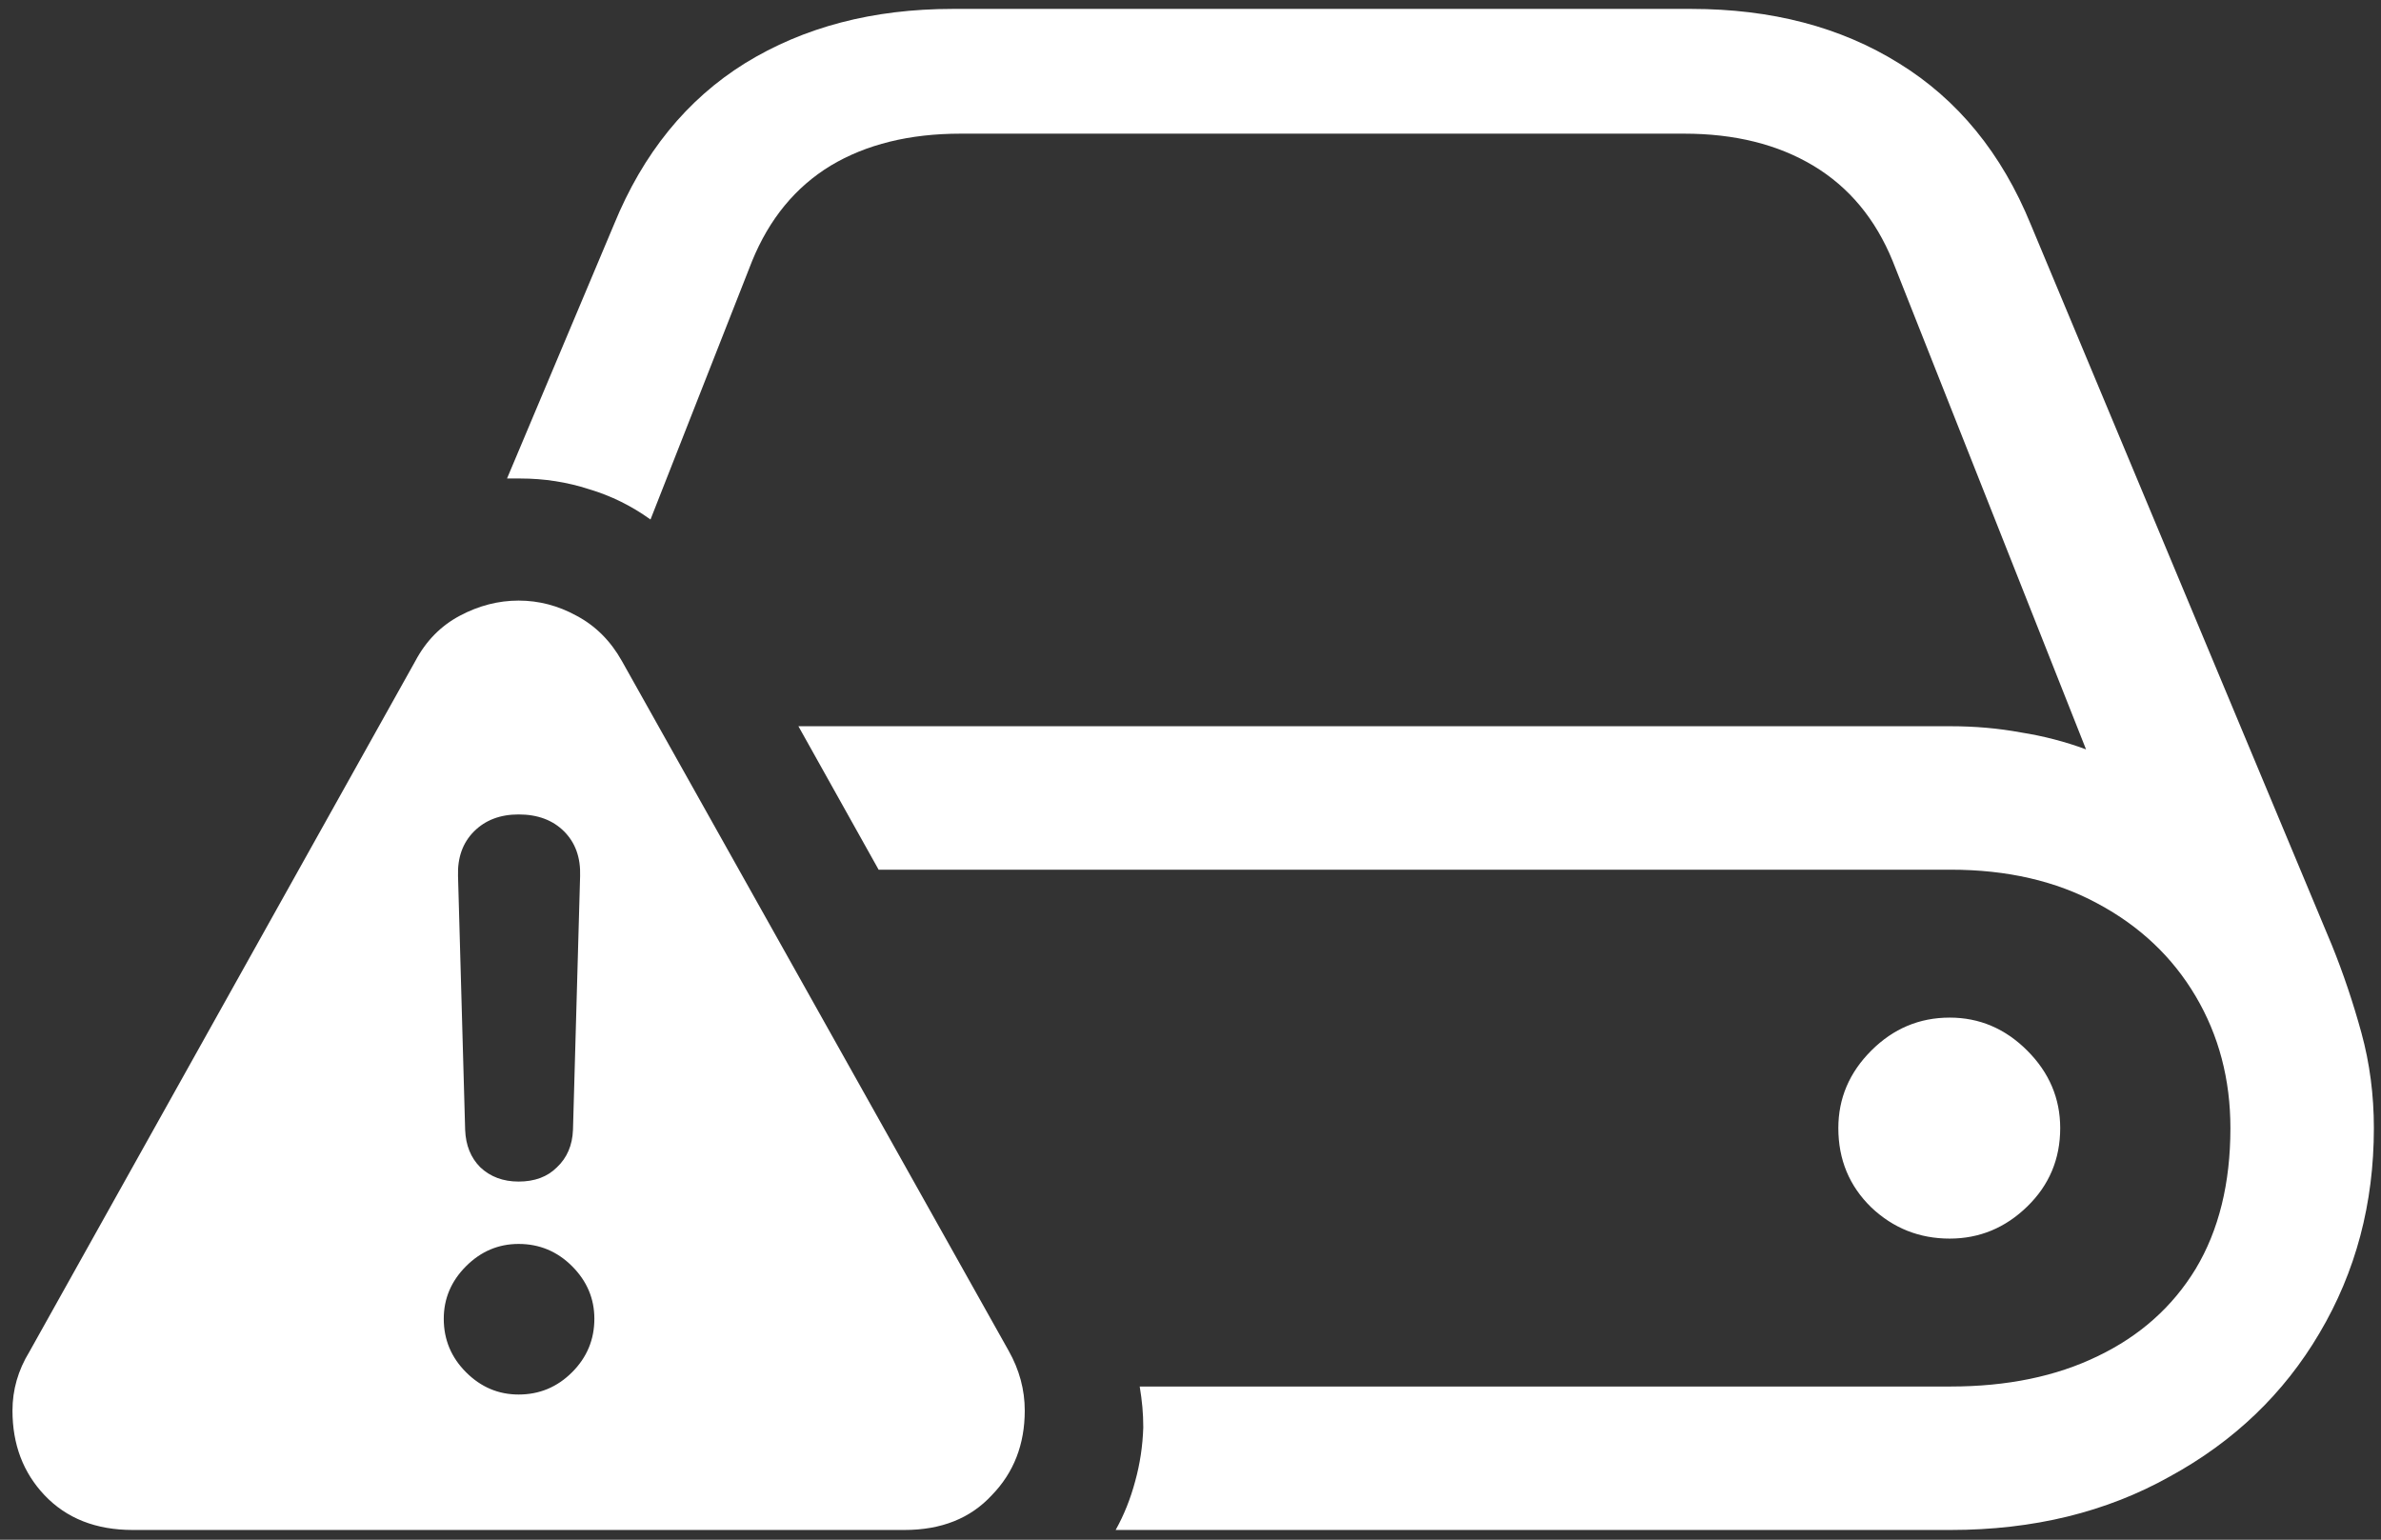 <svg width="167" height="108" viewBox="0 0 167 108" fill="none" xmlns="http://www.w3.org/2000/svg">
<rect x="0" y="0" width="167" height="108" fill="#333333" stroke="none"/>
<path d="M78.25 107.312H136.812C142.604 107.312 147.729 106.062 152.188 103.562C156.688 101.104 160.188 97.75 162.688 93.5C165.229 89.208 166.5 84.417 166.5 79.125C166.5 76.792 166.208 74.562 165.625 72.438C165.042 70.312 164.354 68.271 163.562 66.312L142.438 15.75C140.396 10.75 137.312 6.979 133.188 4.438C129.104 1.896 124.25 0.625 118.625 0.625H66.812C61.229 0.625 56.375 1.896 52.25 4.438C48.167 6.979 45.104 10.75 43.062 15.75L35.562 33.562C35.729 33.562 35.875 33.562 36 33.562C36.167 33.562 36.333 33.562 36.5 33.562C38.167 33.562 39.771 33.812 41.312 34.312C42.854 34.771 44.292 35.479 45.625 36.438L52.75 18.312C53.958 15.354 55.792 13.125 58.25 11.625C60.75 10.125 63.792 9.375 67.375 9.375H118.125C121.667 9.375 124.688 10.125 127.188 11.625C129.688 13.125 131.542 15.354 132.75 18.312L146.312 52.562C144.854 52.021 143.333 51.625 141.75 51.375C140.167 51.083 138.521 50.938 136.812 50.938H56L61.625 61H136.812C140.771 61 144.208 61.792 147.125 63.375C150.083 64.958 152.375 67.125 154 69.875C155.625 72.625 156.438 75.708 156.438 79.125C156.438 83 155.625 86.292 154 89C152.375 91.667 150.083 93.708 147.125 95.125C144.208 96.542 140.771 97.25 136.812 97.25H79.938C80.021 97.75 80.083 98.229 80.125 98.688C80.167 99.146 80.188 99.625 80.188 100.125C80.146 101.417 79.958 102.667 79.625 103.875C79.292 105.125 78.833 106.271 78.25 107.312ZM136.75 86.875C138.833 86.875 140.646 86.125 142.188 84.625C143.729 83.125 144.5 81.292 144.5 79.125C144.5 77.042 143.729 75.229 142.188 73.688C140.646 72.146 138.833 71.375 136.75 71.375C134.625 71.375 132.792 72.146 131.25 73.688C129.708 75.229 128.938 77.042 128.938 79.125C128.938 81.333 129.708 83.188 131.25 84.688C132.792 86.146 134.625 86.875 136.75 86.875ZM9.312 107.312H63.438C66.021 107.312 68.062 106.5 69.562 104.875C71.104 103.292 71.875 101.312 71.875 98.938C71.875 97.479 71.5 96.083 70.75 94.75L43.625 46.375C42.833 44.958 41.771 43.896 40.438 43.188C39.146 42.479 37.792 42.125 36.375 42.125C34.958 42.125 33.583 42.479 32.25 43.188C30.917 43.896 29.875 44.958 29.125 46.375L2.062 94.812C1.271 96.104 0.875 97.479 0.875 98.938C0.875 101.312 1.625 103.292 3.125 104.875C4.667 106.5 6.729 107.312 9.312 107.312ZM36.375 97.812C34.958 97.812 33.729 97.292 32.688 96.25C31.646 95.208 31.125 93.958 31.125 92.5C31.125 91.083 31.646 89.854 32.688 88.812C33.729 87.771 34.958 87.25 36.375 87.25C37.833 87.25 39.083 87.771 40.125 88.812C41.167 89.854 41.688 91.083 41.688 92.5C41.688 93.958 41.167 95.208 40.125 96.25C39.083 97.292 37.833 97.812 36.375 97.812ZM36.375 82.875C35.292 82.875 34.396 82.542 33.688 81.875C33.021 81.208 32.667 80.333 32.625 79.25L32.125 61.438C32.083 60.146 32.458 59.104 33.25 58.312C34.042 57.521 35.083 57.125 36.375 57.125C37.708 57.125 38.771 57.521 39.562 58.312C40.354 59.104 40.729 60.146 40.688 61.438L40.188 79.25C40.146 80.333 39.771 81.208 39.062 81.875C38.396 82.542 37.5 82.875 36.375 82.875Z" fill="white"/>
</svg>
